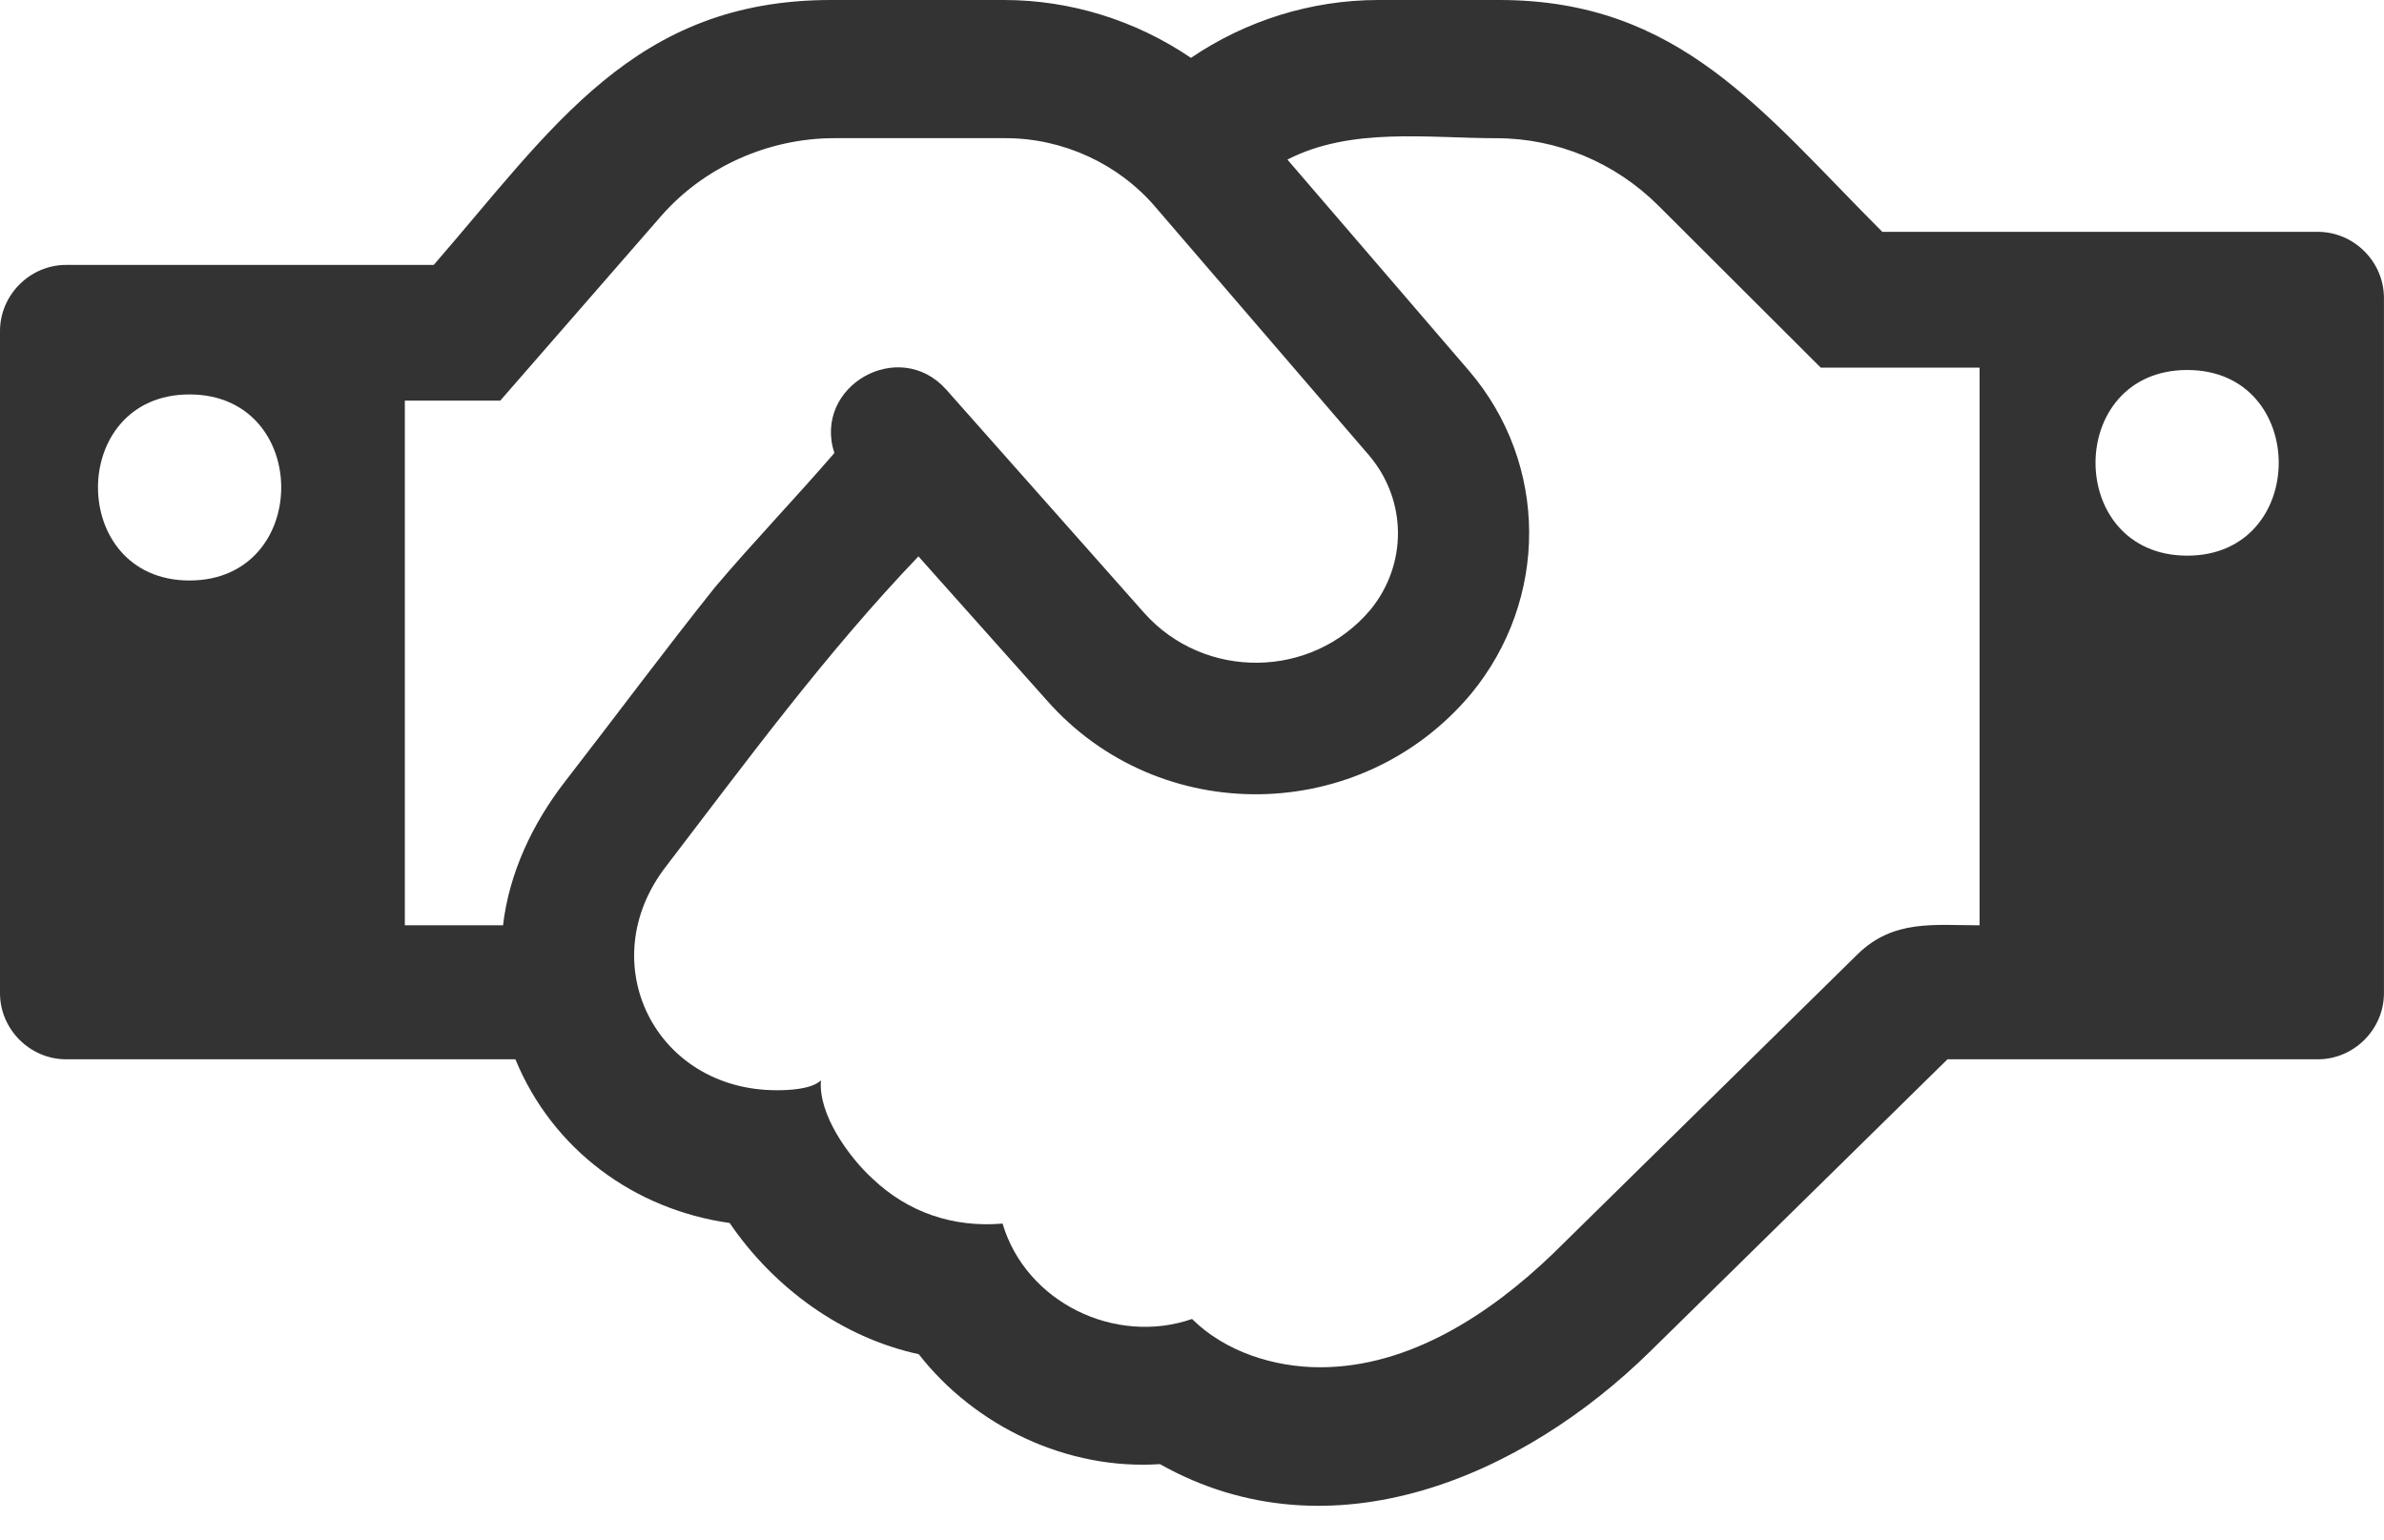 <svg width="48" height="31" viewBox="0 0 48 31" fill="none" xmlns="http://www.w3.org/2000/svg">
<path fill-rule="evenodd" clip-rule="evenodd" d="M0 6.666V19.998C0 20.726 0.603 21.329 1.332 21.329H10.377C11.126 23.147 12.769 24.354 14.691 24.625C15.585 25.936 16.959 26.934 18.498 27.267C19.643 28.731 21.502 29.605 23.354 29.48C26.794 31.416 30.665 29.73 33.231 27.205L39.211 21.329H46.667C47.396 21.329 47.999 20.726 47.999 19.998V6C47.999 5.271 47.396 4.668 46.667 4.668H37.899C35.48 2.248 33.815 0 30.187 0H27.752C26.4 0 25.082 0.416 23.979 1.165C22.876 0.416 21.565 0 20.213 0H16.73C12.769 0 11.126 2.58 8.733 5.334H1.332C0.603 5.334 0 5.938 0 6.666ZM44.039 11.188C41.576 11.188 41.576 7.45 44.039 7.45C46.494 7.45 46.494 11.188 44.039 11.188ZM3.815 11.688C1.359 11.688 1.359 7.942 3.815 7.942C6.278 7.942 6.278 11.688 3.815 11.688ZM13.415 17.438C15.045 15.309 16.633 13.145 18.492 11.203L21.072 14.096C23.34 16.676 27.405 16.614 29.618 13.971C31.185 12.07 31.185 9.344 29.577 7.465L25.921 3.213C27.205 2.554 28.751 2.783 30.131 2.783C31.352 2.783 32.524 3.275 33.392 4.142L36.659 7.402H39.857V18.631C38.948 18.631 38.123 18.507 37.401 19.214L31.27 25.241C30.007 26.456 28.377 27.53 26.581 27.53C25.652 27.53 24.667 27.218 24.001 26.558C22.454 27.093 20.657 26.225 20.186 24.637C19.194 24.721 18.285 24.415 17.564 23.729C17.092 23.298 16.468 22.432 16.53 21.752C16.343 21.932 15.893 21.952 15.642 21.952C13.186 21.954 11.91 19.373 13.415 17.438ZM10.134 18.631H8.151V8.067H10.072L13.312 4.349C14.179 3.357 15.476 2.782 16.8 2.782H20.248C21.399 2.782 22.516 3.295 23.258 4.162L27.572 9.177C28.335 10.085 28.335 11.369 27.593 12.277C26.413 13.679 24.249 13.7 23.036 12.34L19.047 7.839C18.097 6.784 16.363 7.776 16.799 9.122C16.015 10.031 15.169 10.912 14.399 11.82C13.373 13.104 12.381 14.443 11.369 15.746C10.731 16.572 10.252 17.564 10.127 18.639L10.134 18.631Z" fill="#333333"/>
</svg>

